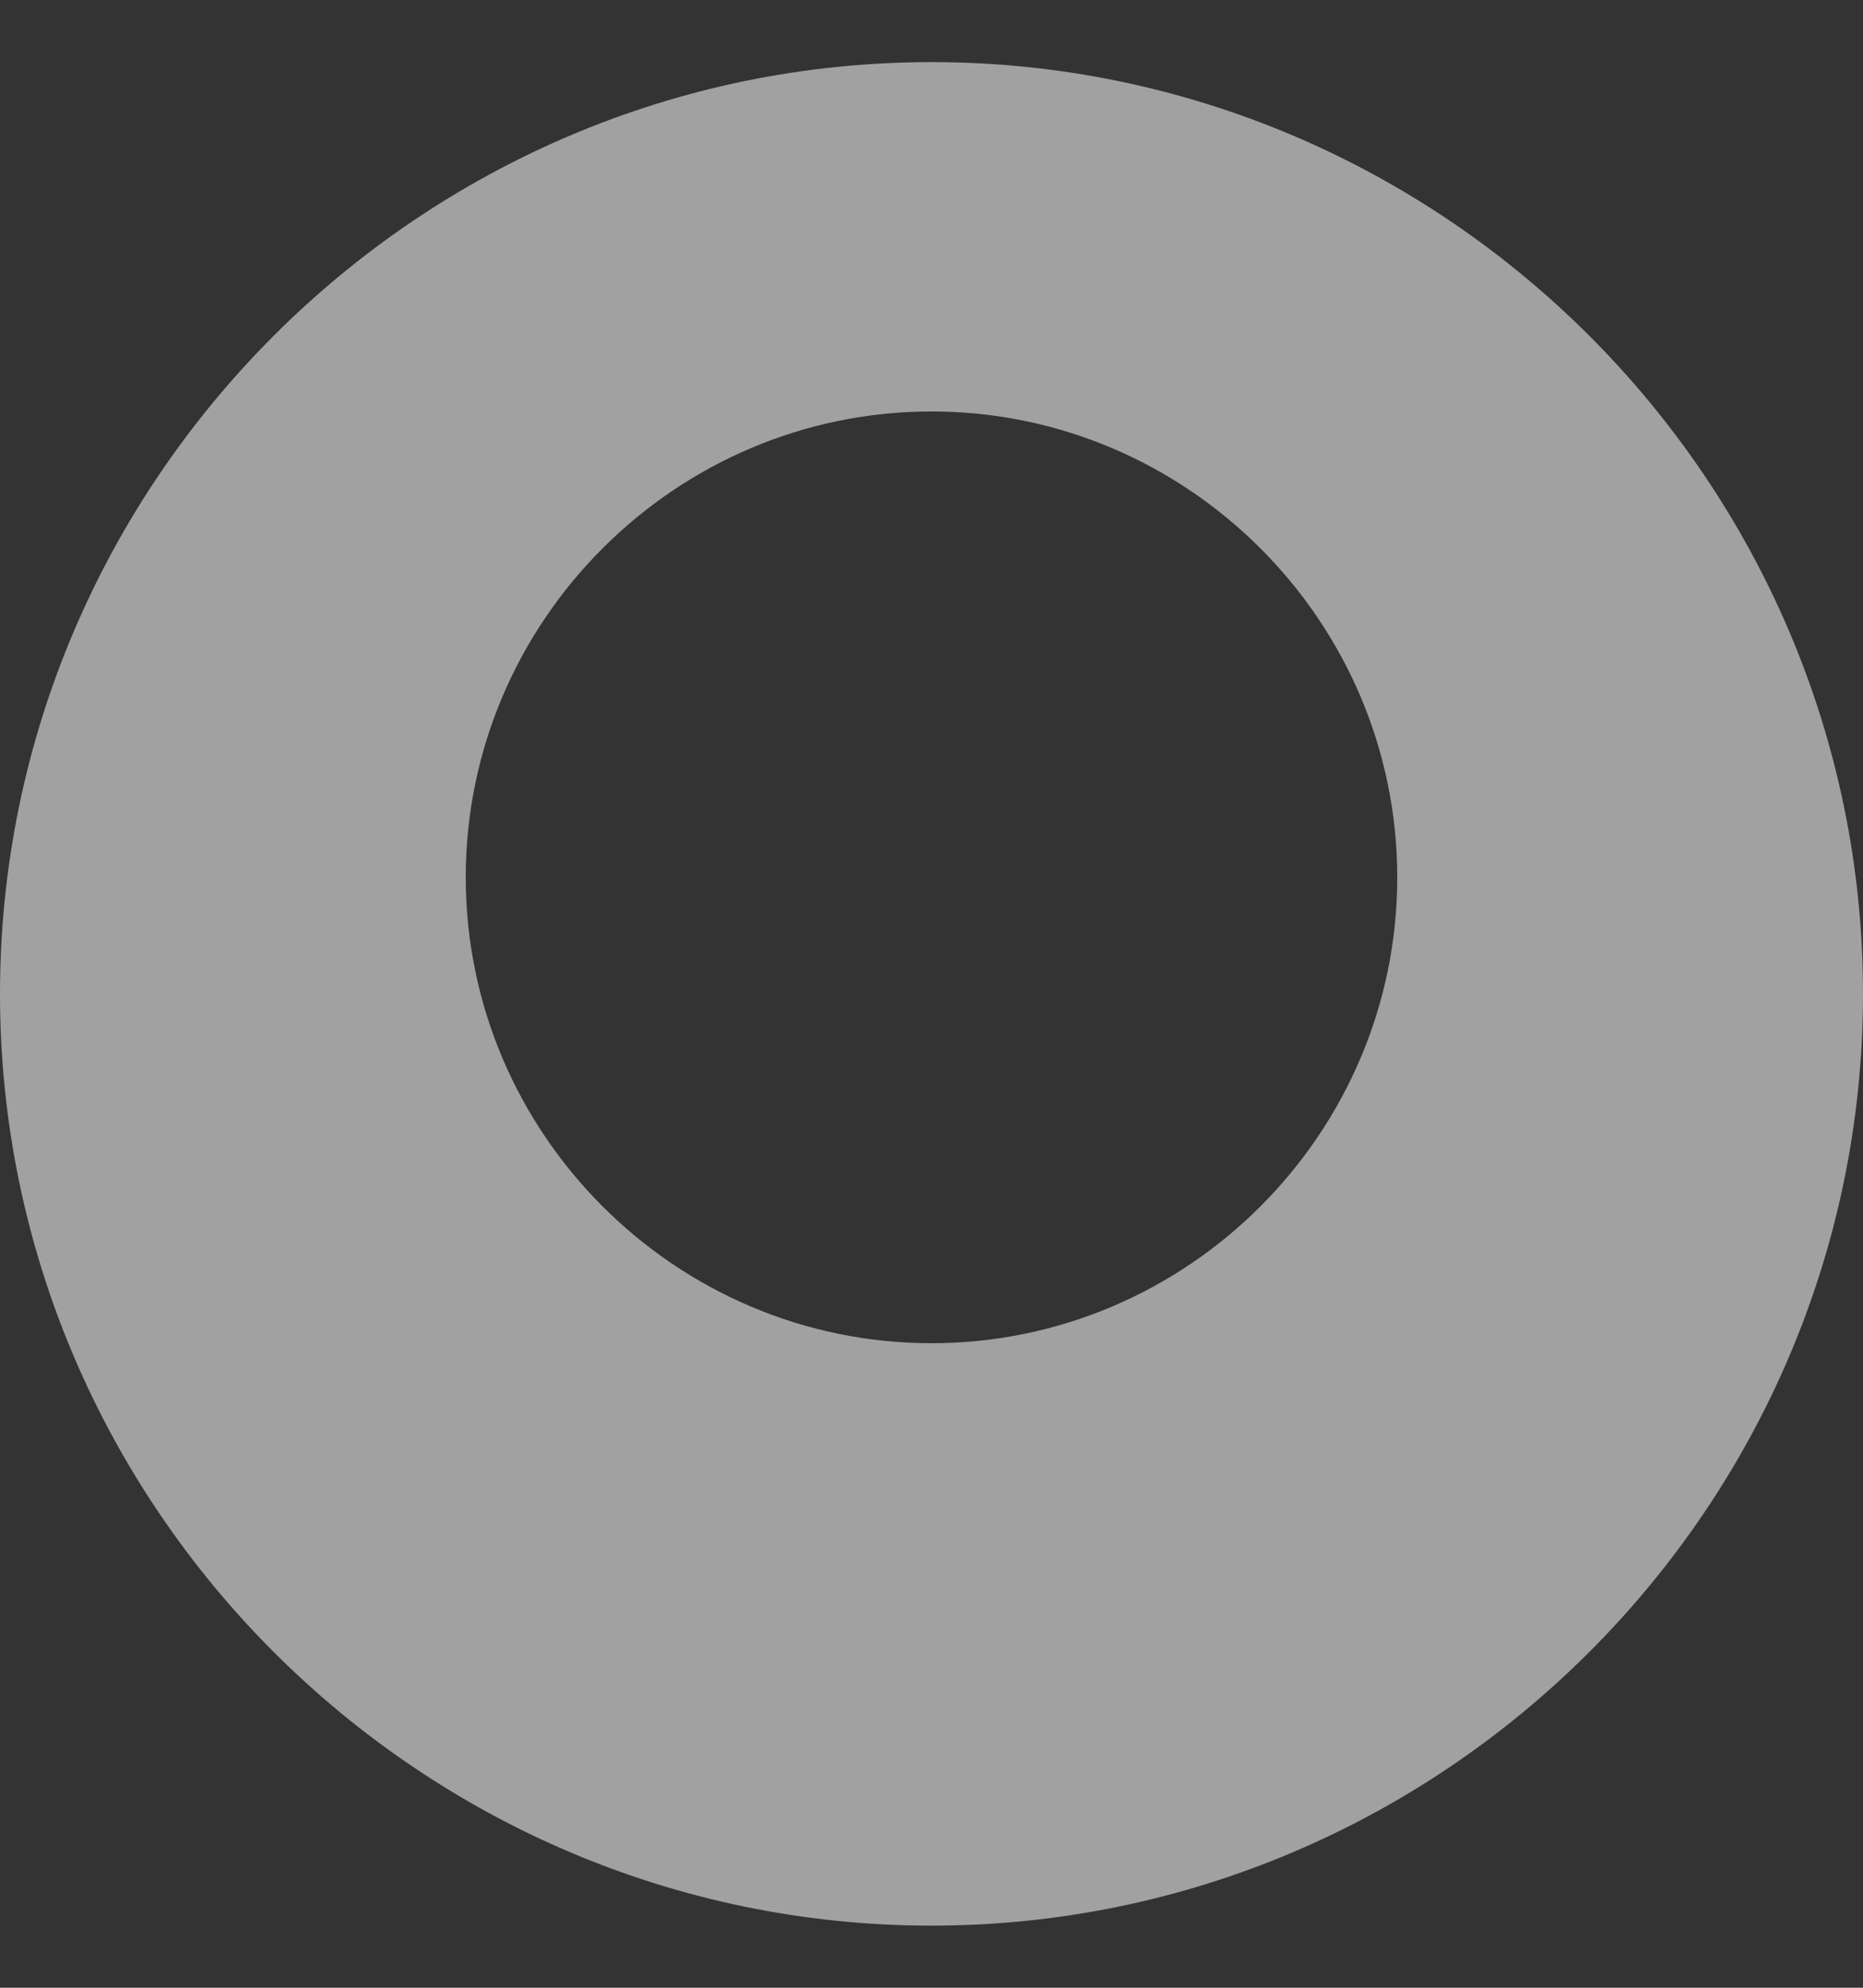 <svg width="15" height="16" viewBox="0 0 15 16" fill="none" xmlns="http://www.w3.org/2000/svg">
<rect x="0" y="0" width="15" height="16" fill="#333333" stroke="none"/>
<path opacity="0.9" fill-rule="evenodd" clip-rule="evenodd" d="M7.5 0.5C3.375 0.5 0 3.875 0 8C0 12.125 3.375 15.5 7.5 15.5C11.625 15.5 15 12.125 15 8C15 3.875 11.625 0.5 7.5 0.5ZM7.5 10.812C5.438 10.812 3.75 9.125 3.75 7.062C3.75 5 5.438 3.312 7.5 3.312C9.562 3.312 11.25 5 11.25 7.062C11.25 9.125 9.562 10.812 7.5 10.812Z" fill="white" fill-opacity="0.6"/>
</svg>
